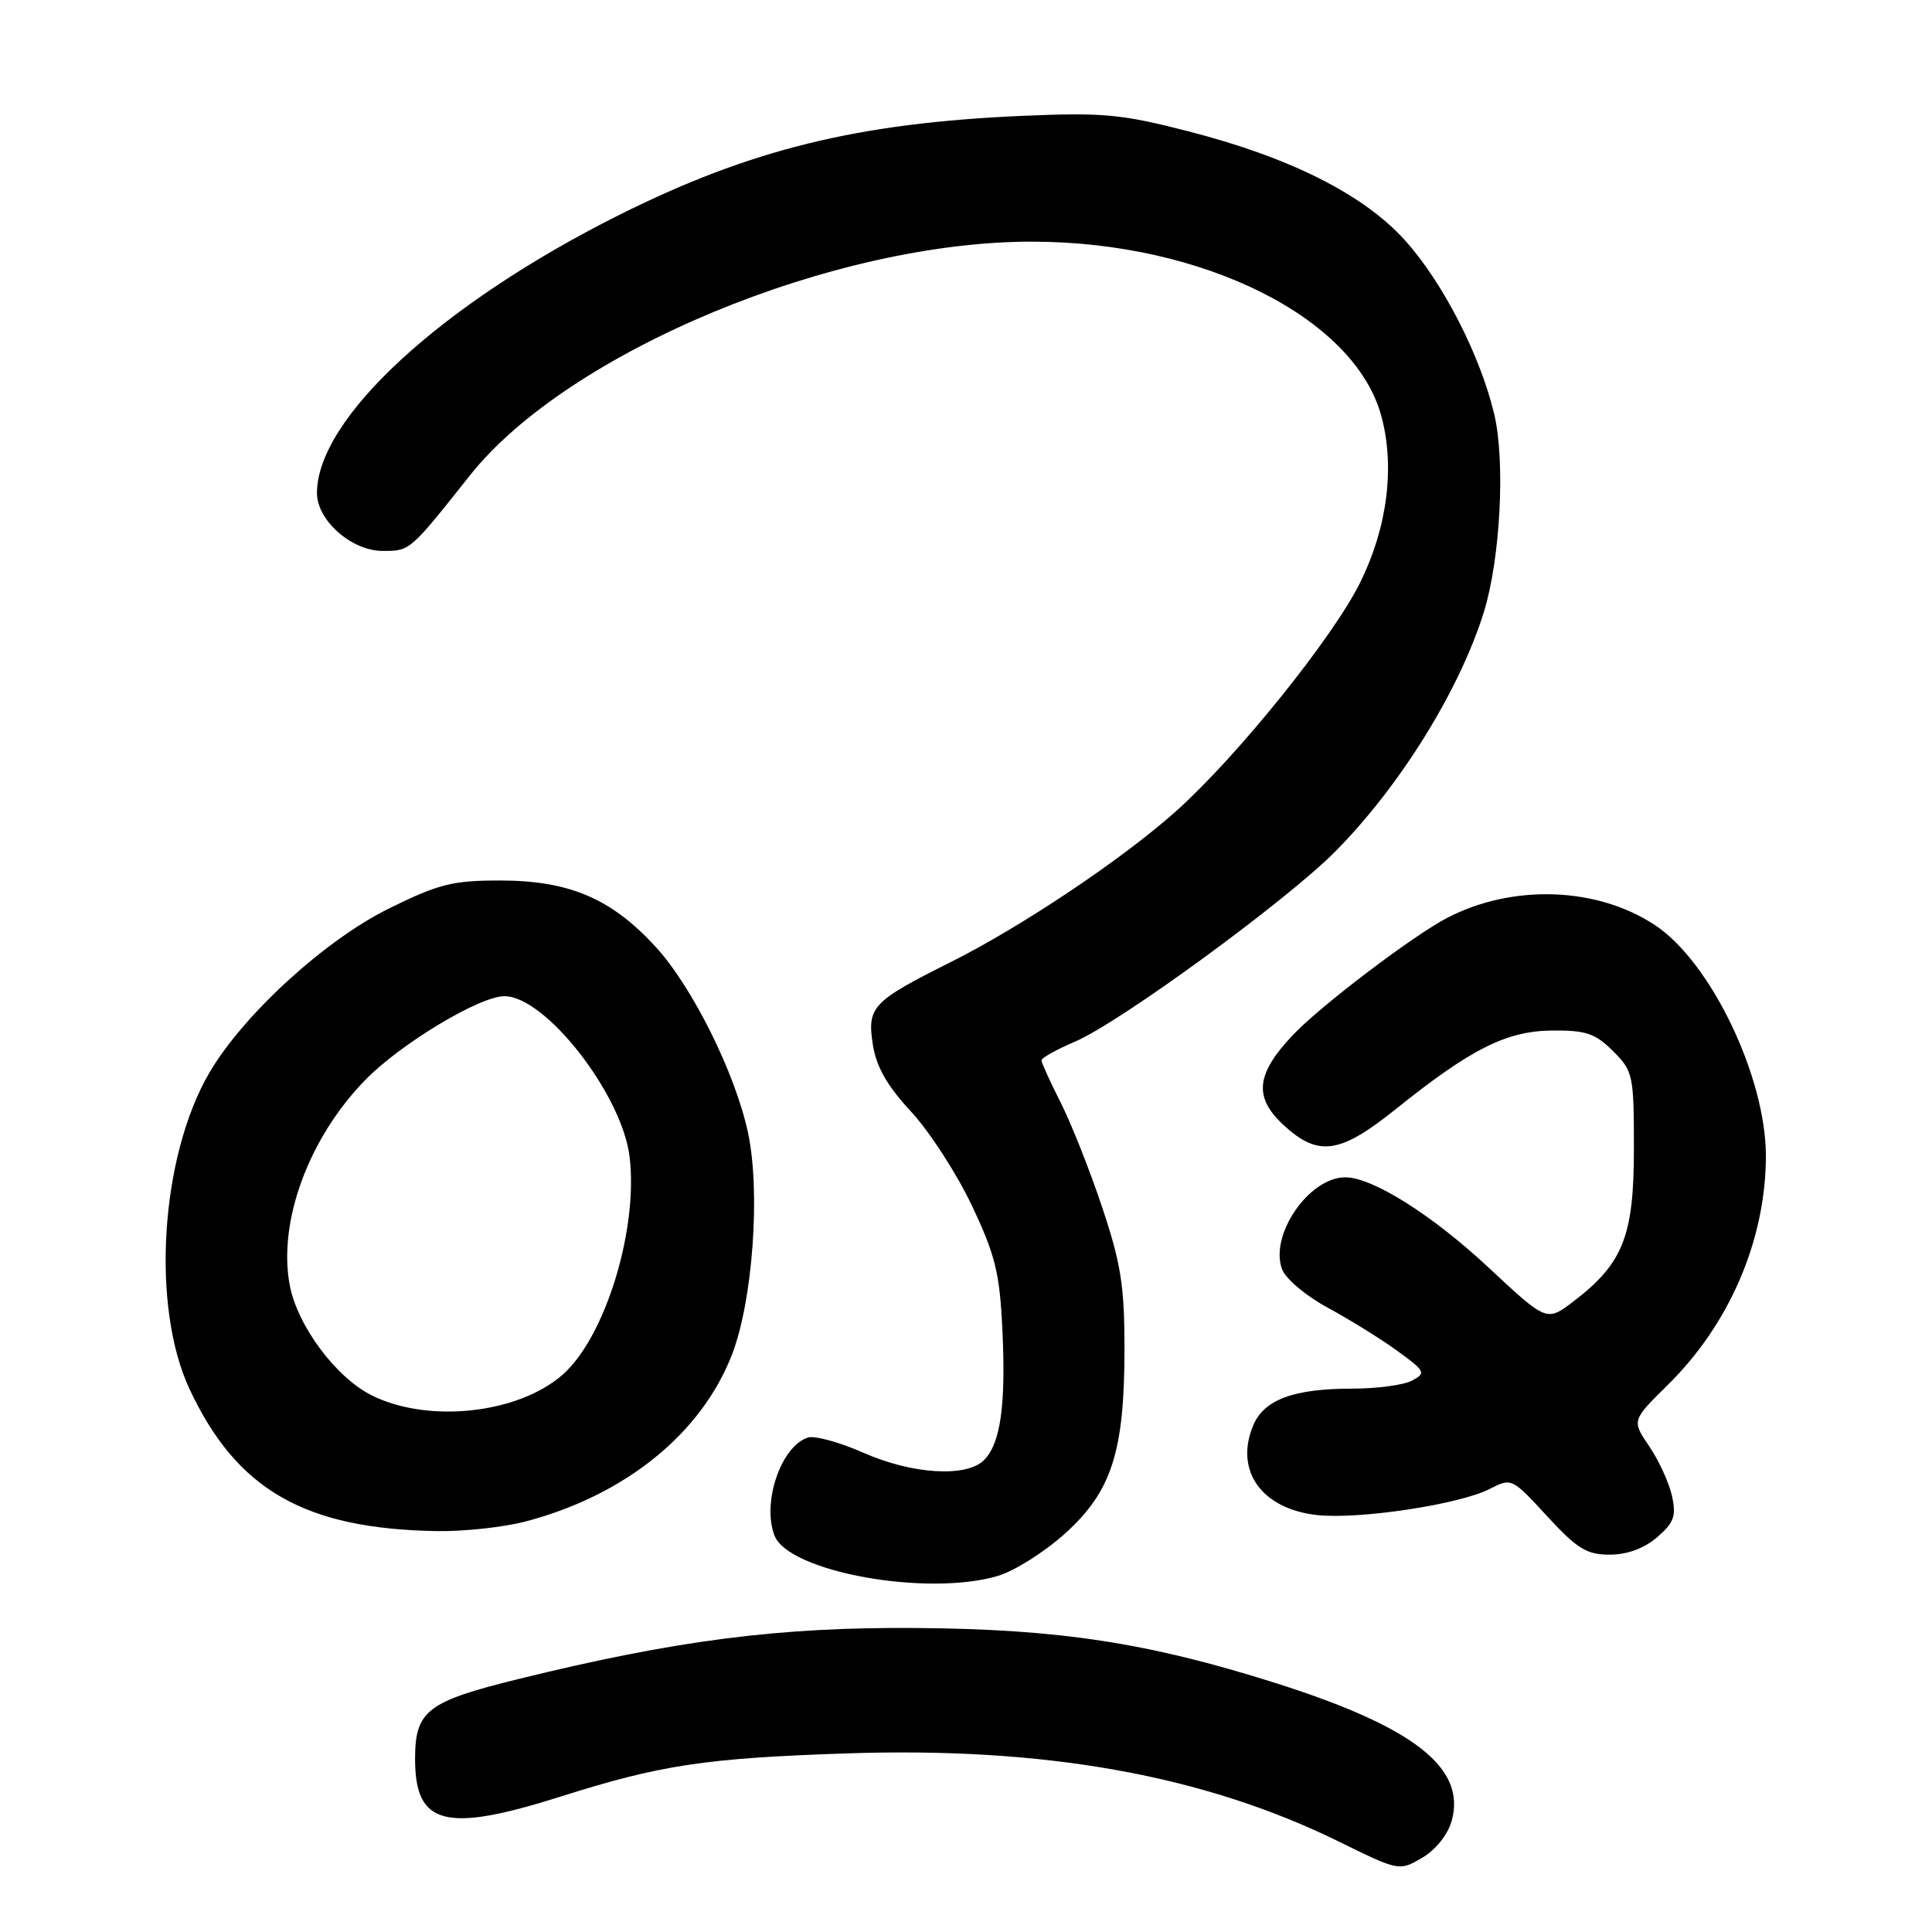 <?xml version="1.0" encoding="UTF-8" standalone="no"?>
<!DOCTYPE svg PUBLIC "-//W3C//DTD SVG 1.1//EN" "http://www.w3.org/Graphics/SVG/1.1/DTD/svg11.dtd" >
<svg xmlns="http://www.w3.org/2000/svg" xmlns:xlink="http://www.w3.org/1999/xlink" version="1.1" viewBox="0 0 256 256">
 <g >
 <path fill="currentColor"
d=" M 192.34 241.33 C 194.36 234.28 187.38 228.82 168.95 222.99 C 152.14 217.67 140.36 215.87 121.50 215.72 C 103.33 215.57 89.60 217.33 68.61 222.50 C 56.57 225.47 55.00 226.69 55.00 233.08 C 55.00 241.85 59.01 242.89 74.24 238.07 C 87.48 233.87 93.40 232.97 112.00 232.34 C 138.39 231.43 159.47 235.20 177.45 244.04 C 185.36 247.93 185.41 247.94 188.42 246.18 C 190.19 245.16 191.82 243.13 192.34 241.33 Z  M 132.24 208.81 C 134.42 208.16 138.40 205.65 141.09 203.23 C 147.30 197.64 149.00 192.39 149.00 178.72 C 149.00 170.37 148.53 167.39 146.02 159.91 C 144.39 155.02 141.91 148.78 140.52 146.05 C 139.14 143.31 138.00 140.81 138.00 140.50 C 138.00 140.18 139.99 139.07 142.43 138.03 C 148.44 135.46 170.52 119.31 176.97 112.79 C 185.55 104.11 193.40 91.44 196.62 81.10 C 198.80 74.07 199.48 61.19 198.00 54.91 C 196.16 47.12 191.20 37.44 186.19 31.87 C 180.73 25.79 170.97 20.87 157.50 17.41 C 148.61 15.12 146.17 14.89 135.50 15.35 C 113.62 16.30 99.39 19.80 81.95 28.53 C 58.44 40.31 42.00 55.46 42.00 65.33 C 42.00 68.96 46.59 73.00 50.71 73.00 C 54.35 73.00 54.28 73.06 62.26 63.00 C 75.26 46.61 110.50 31.96 136.84 32.02 C 159.45 32.06 179.53 42.12 183.04 55.15 C 184.85 61.87 183.84 69.86 180.25 77.15 C 176.69 84.38 164.06 100.09 155.94 107.39 C 148.87 113.74 135.40 122.77 125.98 127.48 C 115.57 132.69 114.89 133.41 115.65 138.39 C 116.11 141.35 117.52 143.84 120.70 147.27 C 123.13 149.89 126.76 155.49 128.76 159.71 C 131.88 166.29 132.46 168.63 132.82 176.14 C 133.30 186.17 132.58 191.27 130.39 193.47 C 128.06 195.80 120.86 195.36 114.37 192.48 C 111.24 191.10 107.95 190.20 107.06 190.48 C 103.50 191.61 100.94 199.08 102.62 203.46 C 104.47 208.29 122.88 211.61 132.24 208.81 Z  M 219.57 203.70 C 221.82 201.76 222.13 200.89 221.55 198.23 C 221.17 196.49 219.81 193.53 218.53 191.64 C 216.21 188.22 216.21 188.22 221.01 183.49 C 229.18 175.44 233.96 164.29 233.99 153.22 C 234.01 142.72 226.69 127.47 219.29 122.58 C 211.62 117.51 200.47 117.12 191.80 121.60 C 187.28 123.94 175.00 133.25 171.32 137.14 C 166.44 142.29 166.10 145.36 170.00 149.00 C 174.63 153.32 177.50 152.94 184.89 147.01 C 194.91 138.97 199.60 136.61 205.66 136.55 C 210.14 136.51 211.37 136.92 213.73 139.27 C 216.40 141.94 216.50 142.43 216.50 152.27 C 216.50 163.82 215.06 167.43 208.46 172.47 C 204.94 175.14 204.94 175.14 197.29 168.00 C 189.80 161.00 181.86 156.00 178.26 156.00 C 173.43 156.00 168.17 163.69 169.89 168.20 C 170.37 169.47 173.10 171.75 175.94 173.28 C 178.78 174.82 182.91 177.37 185.11 178.97 C 188.86 181.68 188.99 181.93 187.12 182.93 C 186.03 183.52 182.47 184.00 179.21 184.00 C 171.39 184.00 167.47 185.46 166.04 188.91 C 163.57 194.88 167.17 199.93 174.49 200.75 C 180.01 201.37 193.40 199.35 197.40 197.29 C 200.28 195.81 200.34 195.84 205.00 200.90 C 208.97 205.22 210.24 206.00 213.29 206.00 C 215.61 206.00 217.84 205.18 219.57 203.70 Z  M 69.74 201.58 C 82.91 198.08 92.96 189.92 97.00 179.47 C 99.75 172.33 100.79 157.90 99.11 150.06 C 97.41 142.16 91.74 130.76 86.86 125.44 C 80.99 119.05 75.43 116.68 66.28 116.67 C 59.95 116.67 58.12 117.13 51.52 120.39 C 42.99 124.61 32.22 134.48 27.72 142.18 C 21.24 153.31 20.00 173.12 25.11 184.05 C 31.38 197.45 40.40 202.61 58.00 202.88 C 61.58 202.93 66.86 202.35 69.74 201.58 Z  M 49.29 184.91 C 44.53 182.56 39.40 175.67 38.39 170.28 C 36.82 161.92 40.87 150.87 48.32 143.18 C 52.97 138.37 63.53 132.00 66.84 132.00 C 72.27 132.00 82.40 144.98 83.42 153.25 C 84.60 162.88 80.19 177.23 74.52 182.18 C 68.62 187.33 56.77 188.62 49.29 184.91 Z "/>
</g>
</svg>
